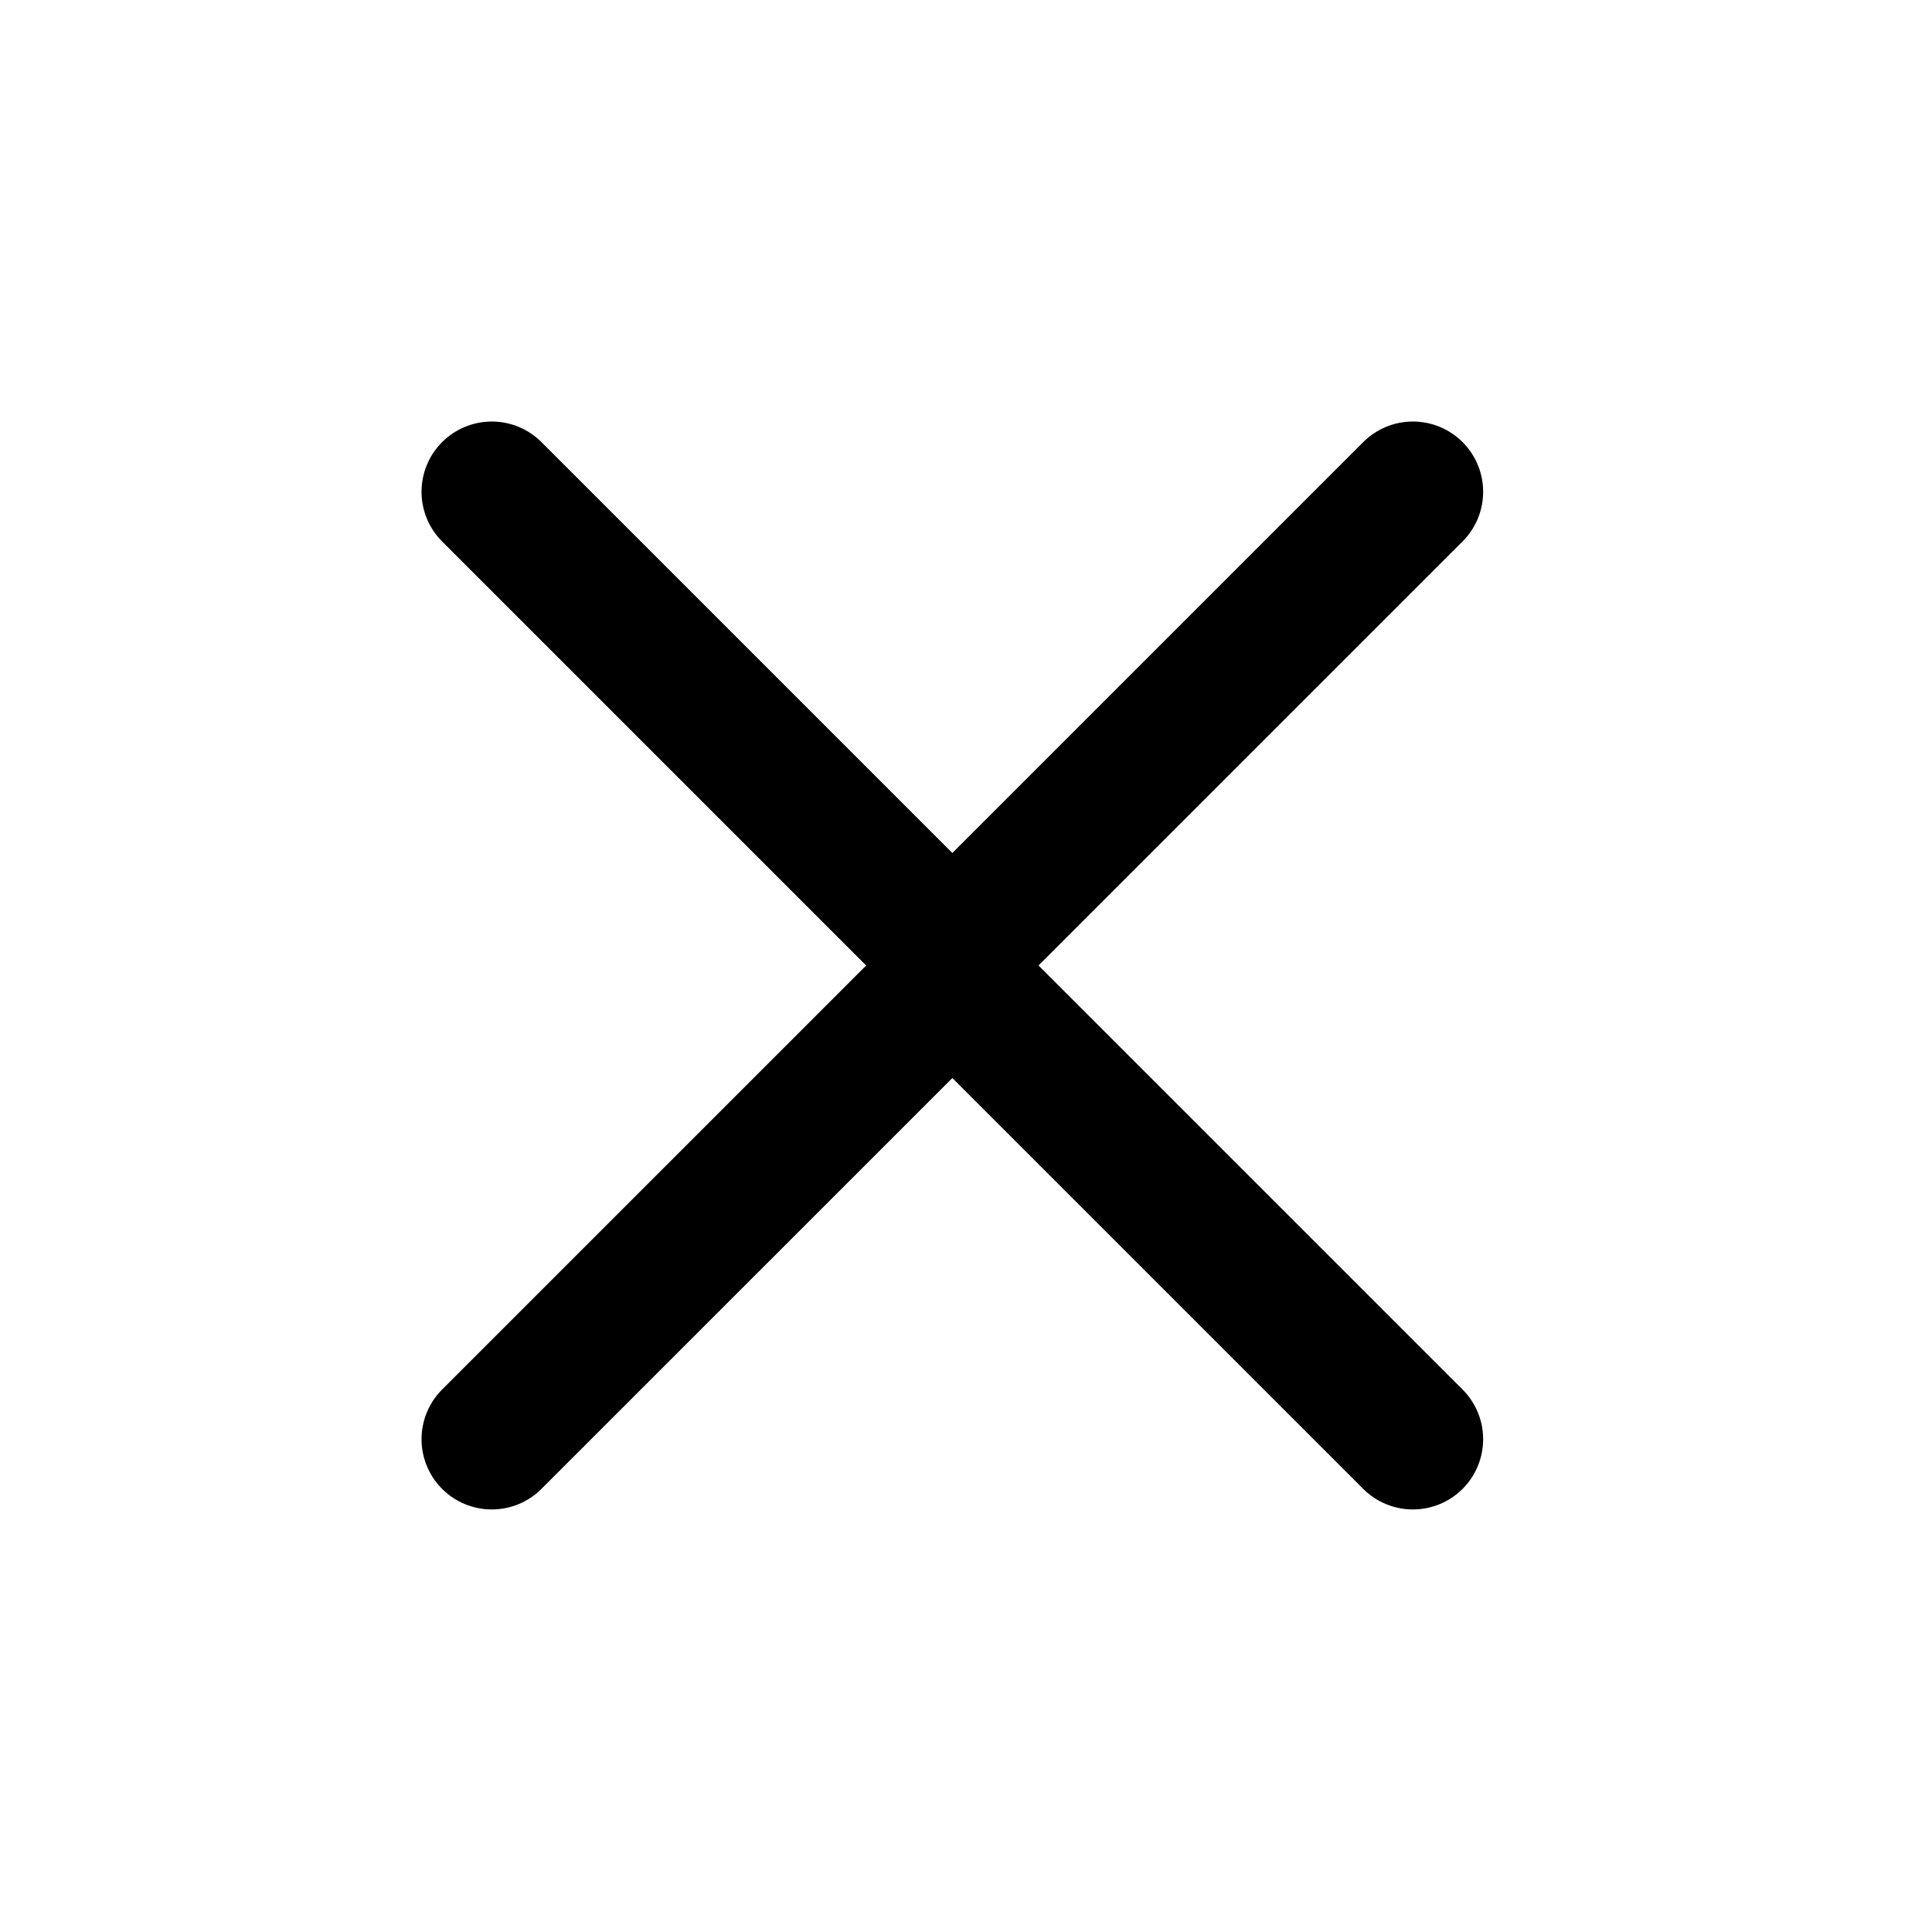 <svg width="55" height="55" viewBox="0 0 55 55" fill="none" xmlns="http://www.w3.org/2000/svg">
<path d="M14 14L27.486 27.486L14 40.971" stroke="black" stroke-width="4" stroke-linecap="round" stroke-linejoin="round"/>
<path d="M40.222 40.971L26.736 27.486L40.222 14" stroke="black" stroke-width="4" stroke-linecap="round" stroke-linejoin="round"/>
</svg>
